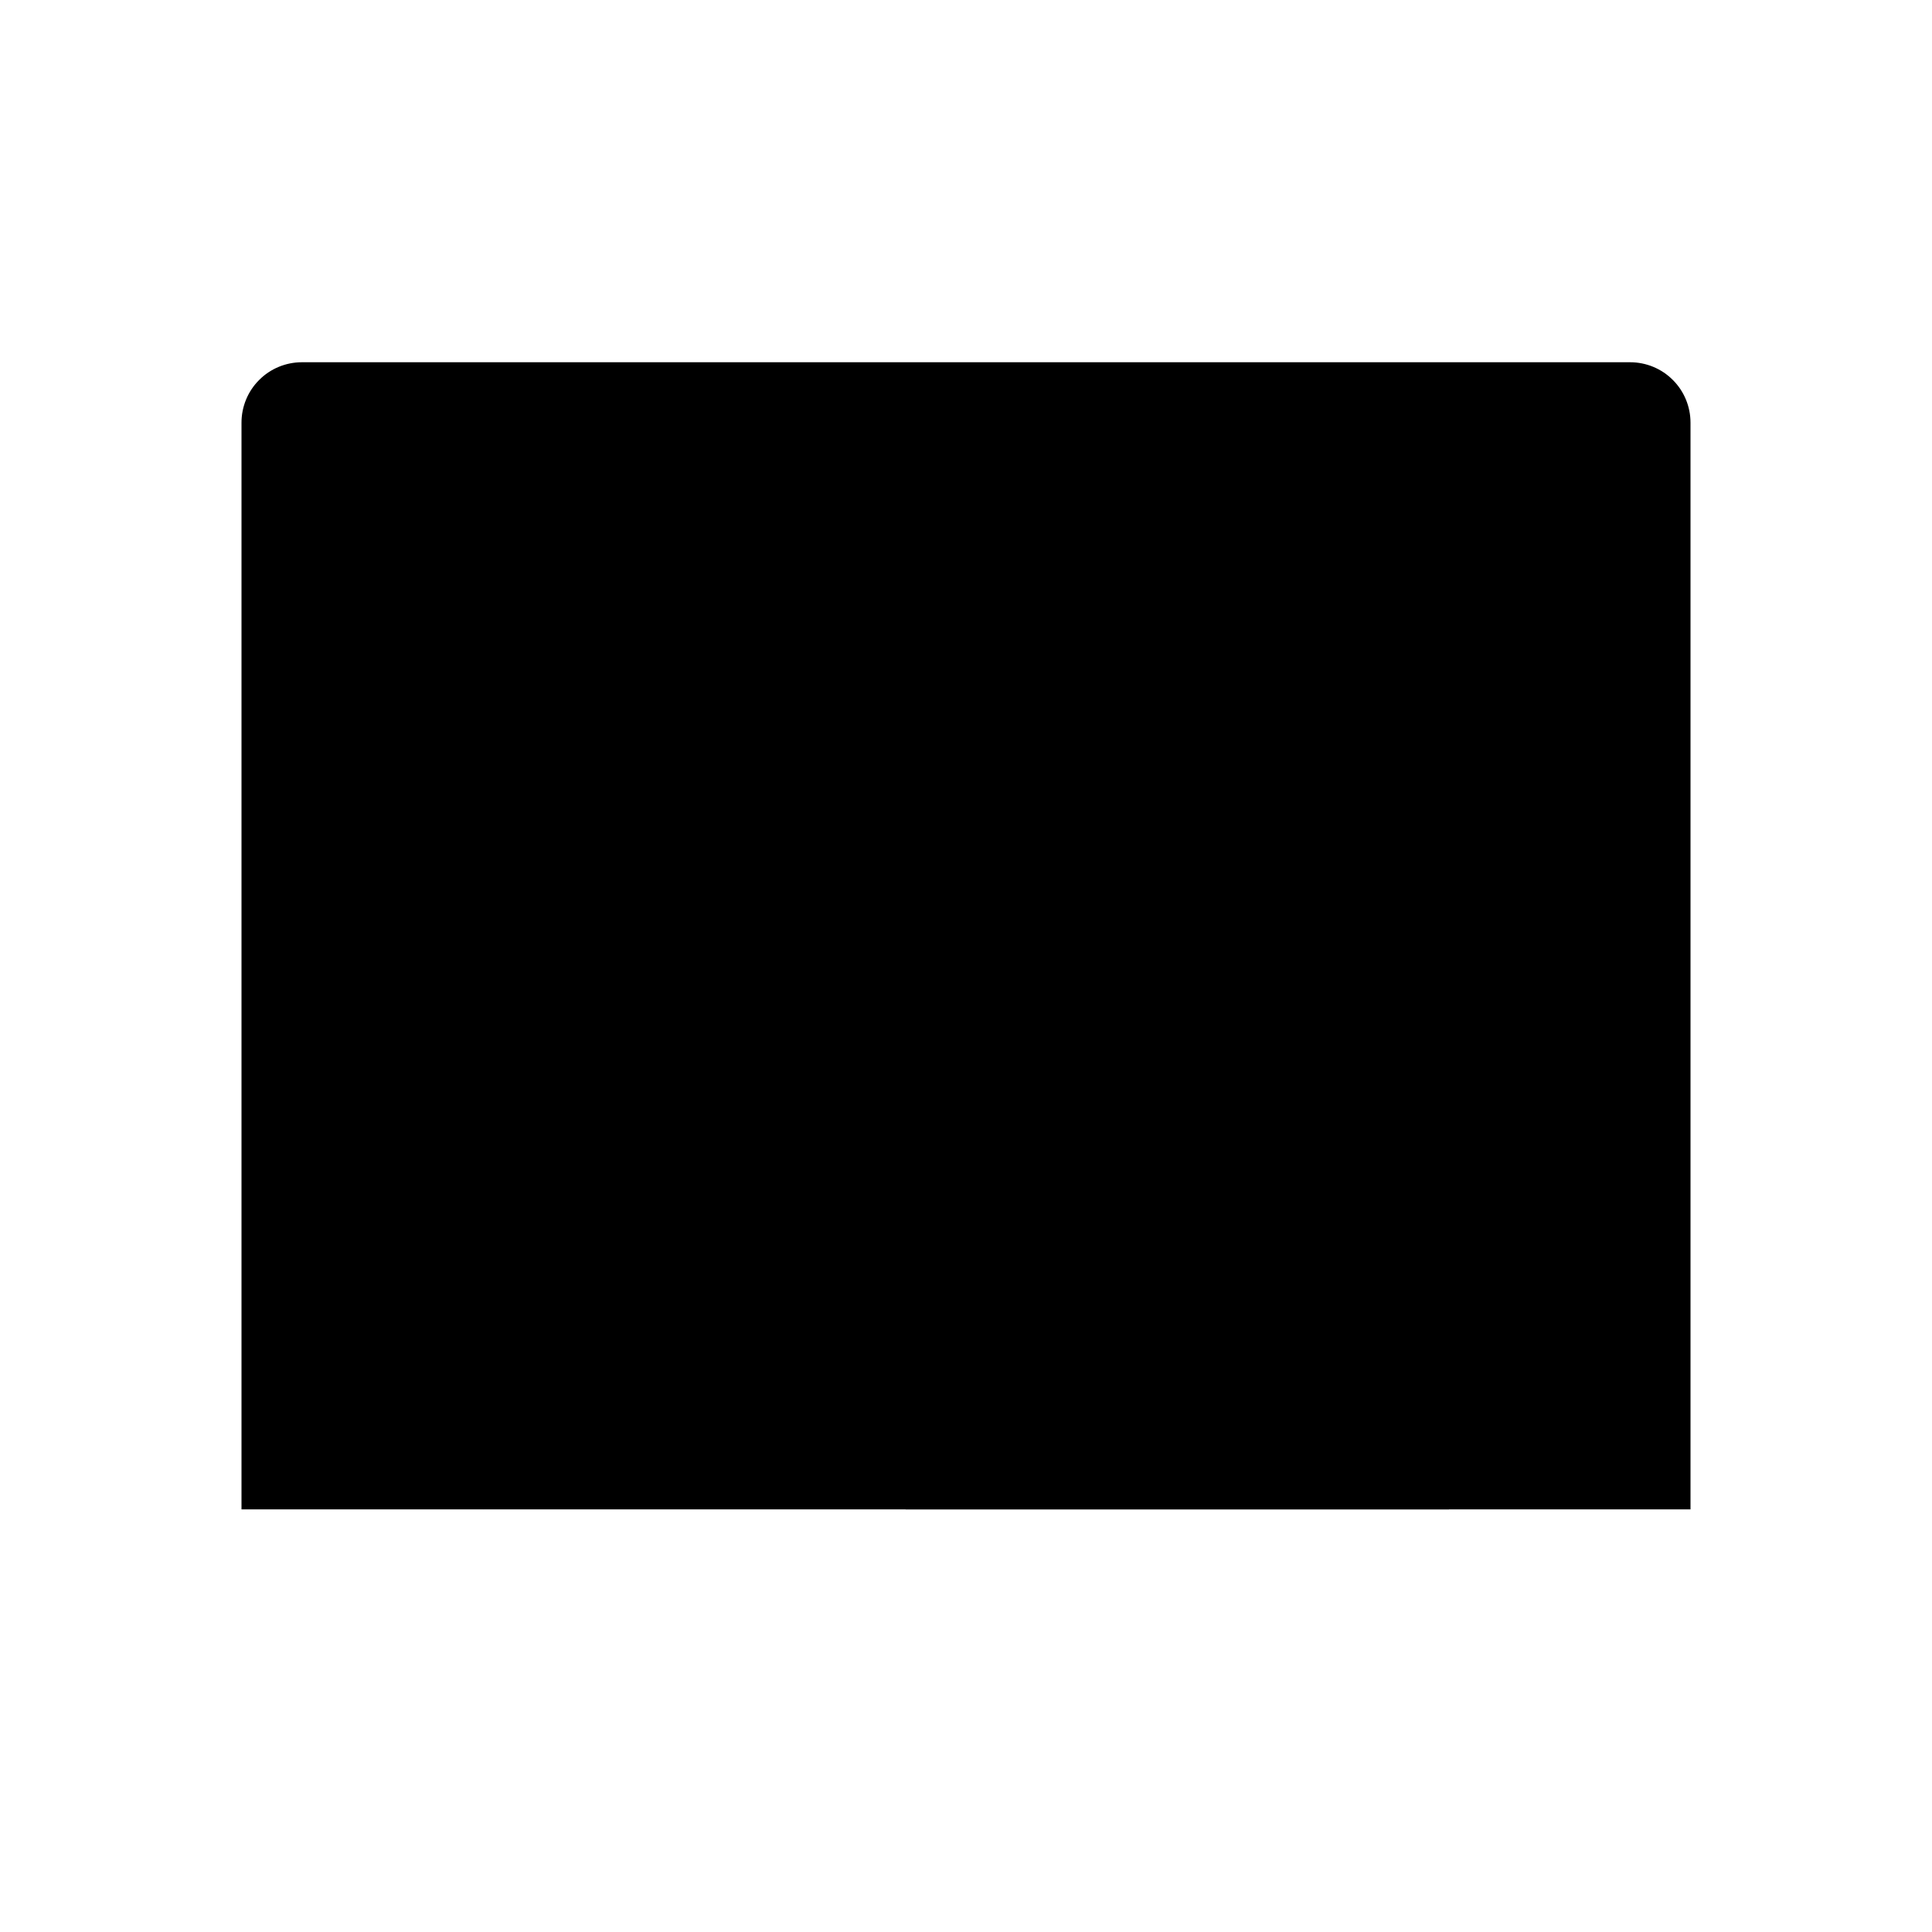 <svg viewBox="0 0 32 32" xmlns="http://www.w3.org/2000/svg">
<path d="M4 25V7C4 6.735 4.105 6.48 4.293 6.293C4.48 6.105 4.735 6 5 6H27C27.265 6 27.52 6.105 27.707 6.293C27.895 6.48 28 6.735 28 7V25" stroke-width="2" stroke-linecap="round" stroke-linejoin="round"/>
<path d="M2 25H30" stroke-width="2" stroke-linecap="round" stroke-linejoin="round"/>
<path d="M15 25V21H24V25" stroke-width="2" stroke-linecap="round" stroke-linejoin="round"/>
<path d="M8 25V10H24V17" stroke-width="2" stroke-linecap="round" stroke-linejoin="round"/>
</svg>
